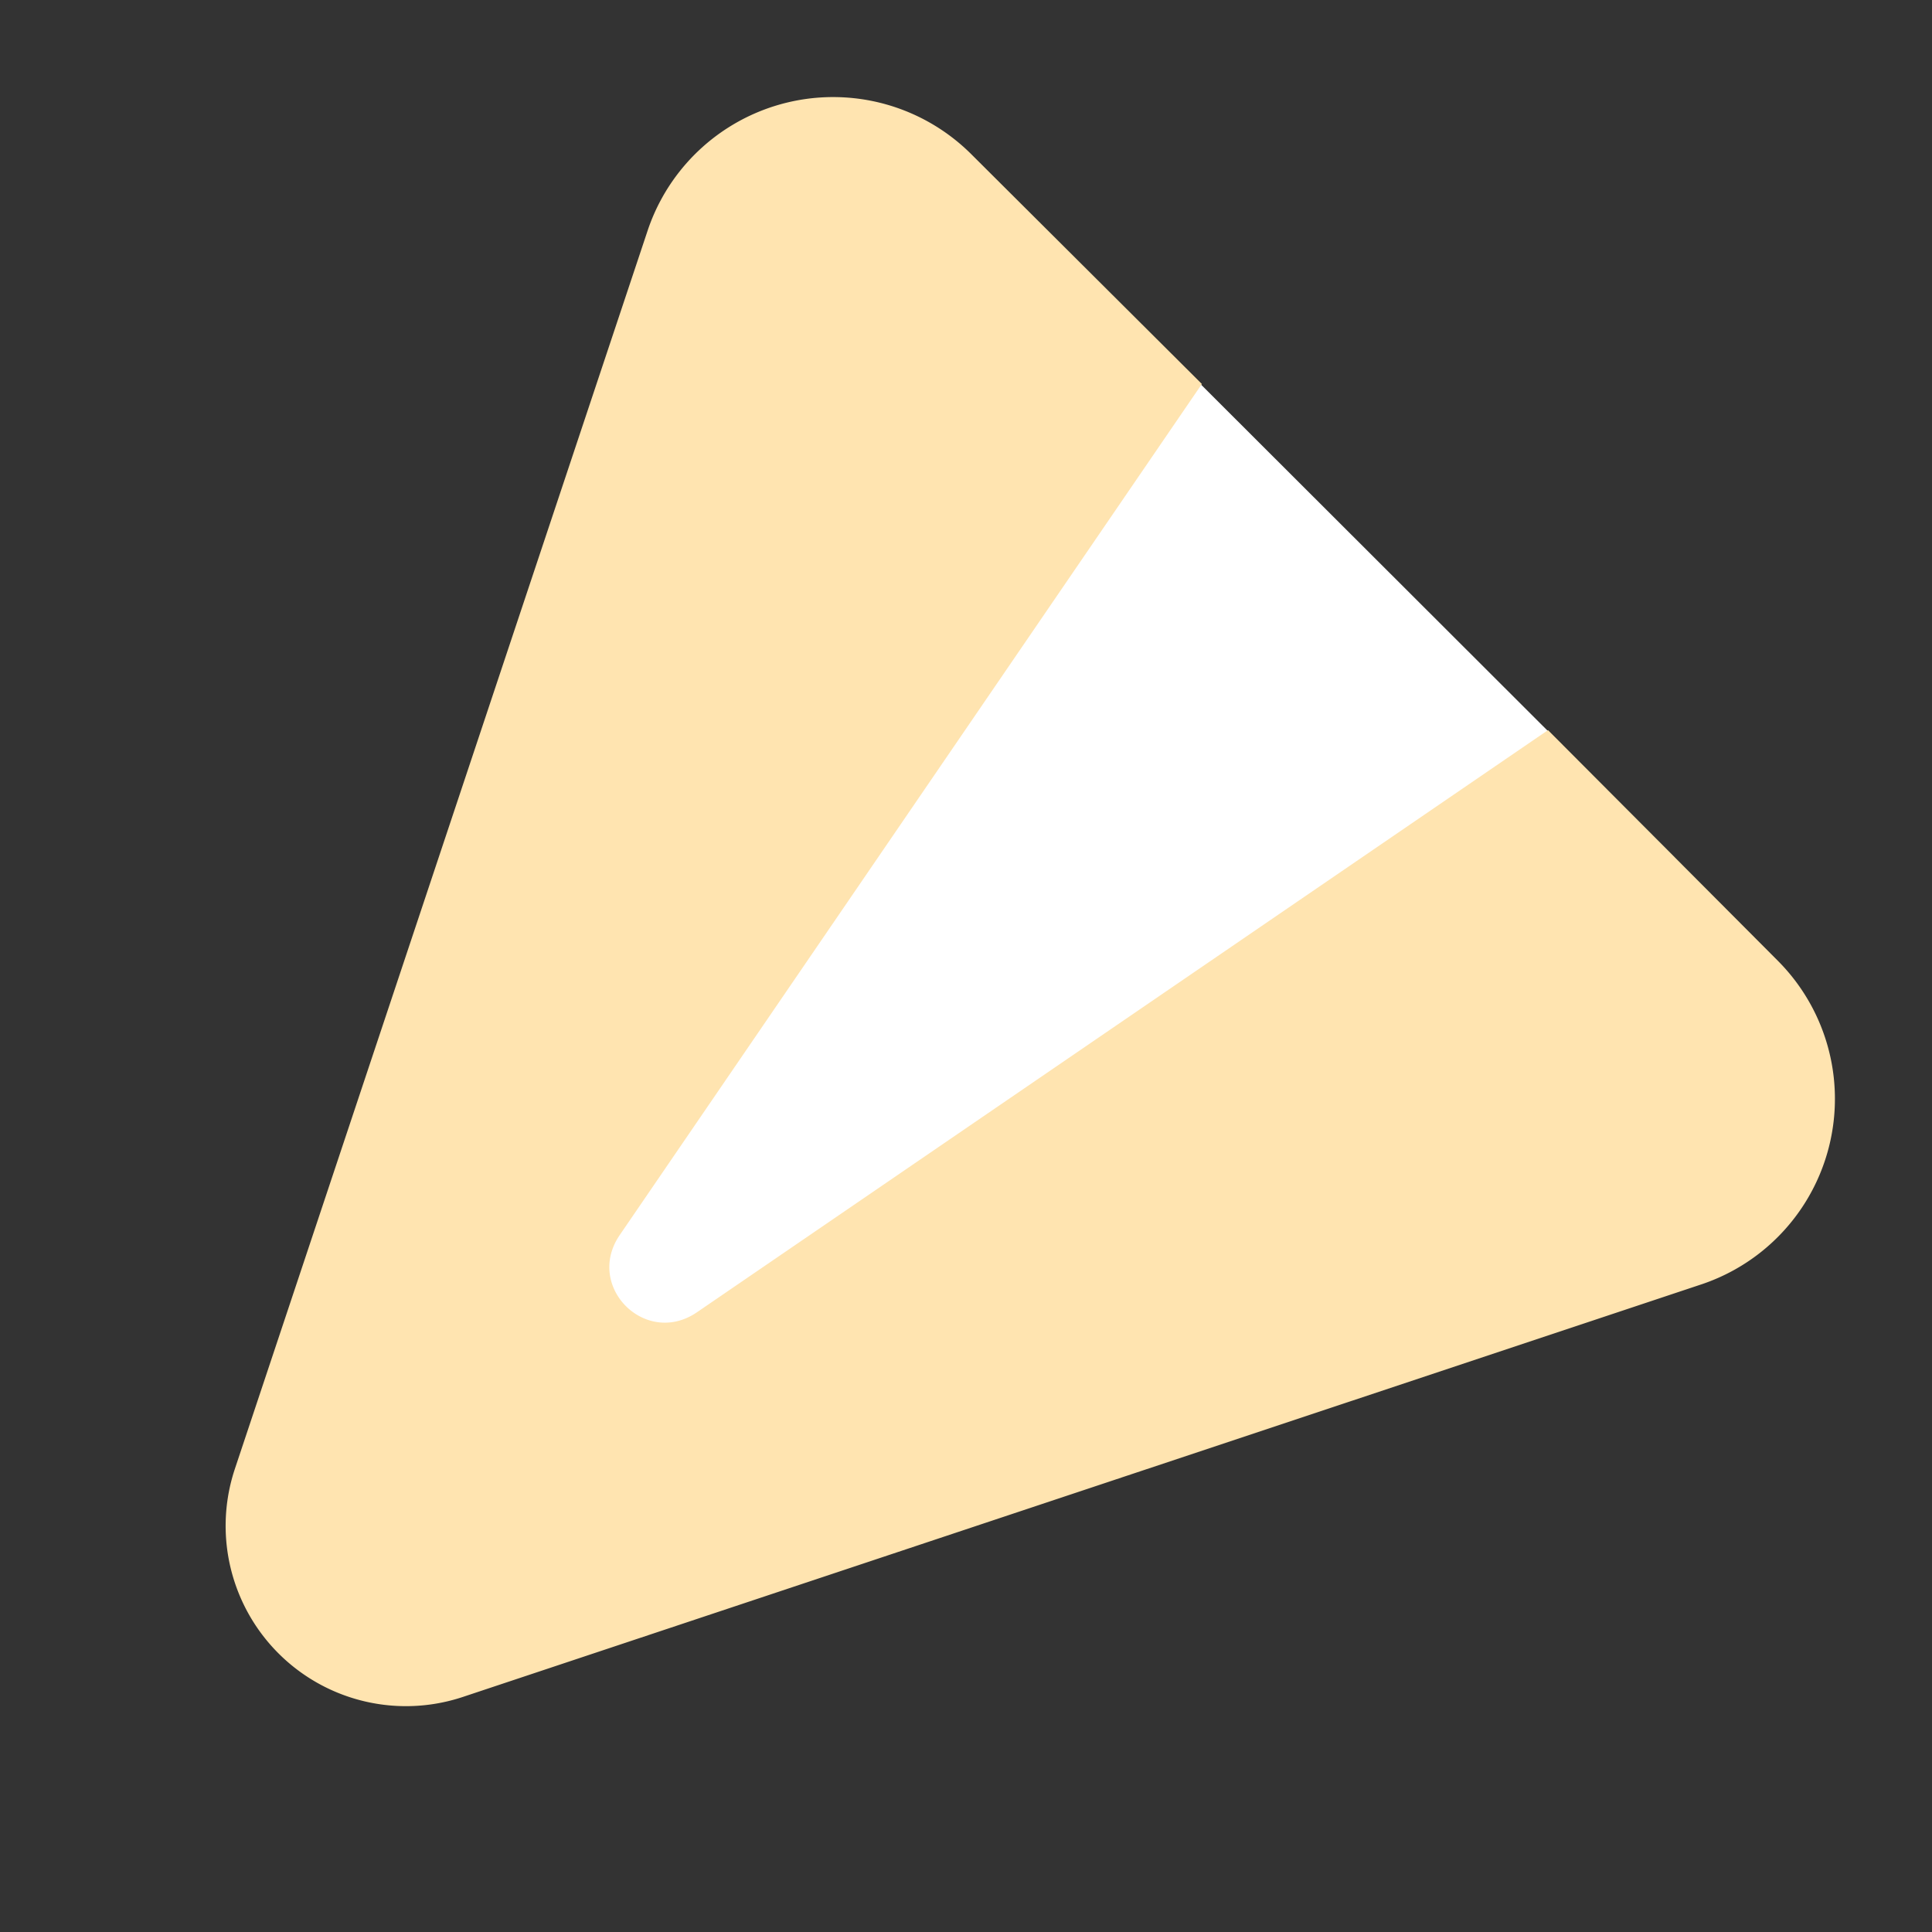<svg width="24" height="24" viewBox="0 0 24 24" fill="none" xmlns="http://www.w3.org/2000/svg">
    <rect x="0" y="0" width="24" height="24" fill="#333333" stroke="none"/>
    <g transform="translate(0.8, -0.8)">
        <path d="m4 19 8.54-15L20 11.45 5 19Z" fill="#fff"/>
        <path d="M2.12 19.04 7.25 3.65a2.43 2.43 0 0 1 4.01-.94l2.87 2.86L6.9 16.14c-.44.64.32 1.4.96.96l10.57-7.23 2.86 2.87a2.43 2.43 0 0 1-.94 4.01l-15.4 5.13a2.24 2.24 0 0 1-2.83-2.84Z" fill="#FFE4B0"/>
    </g>
</svg>
